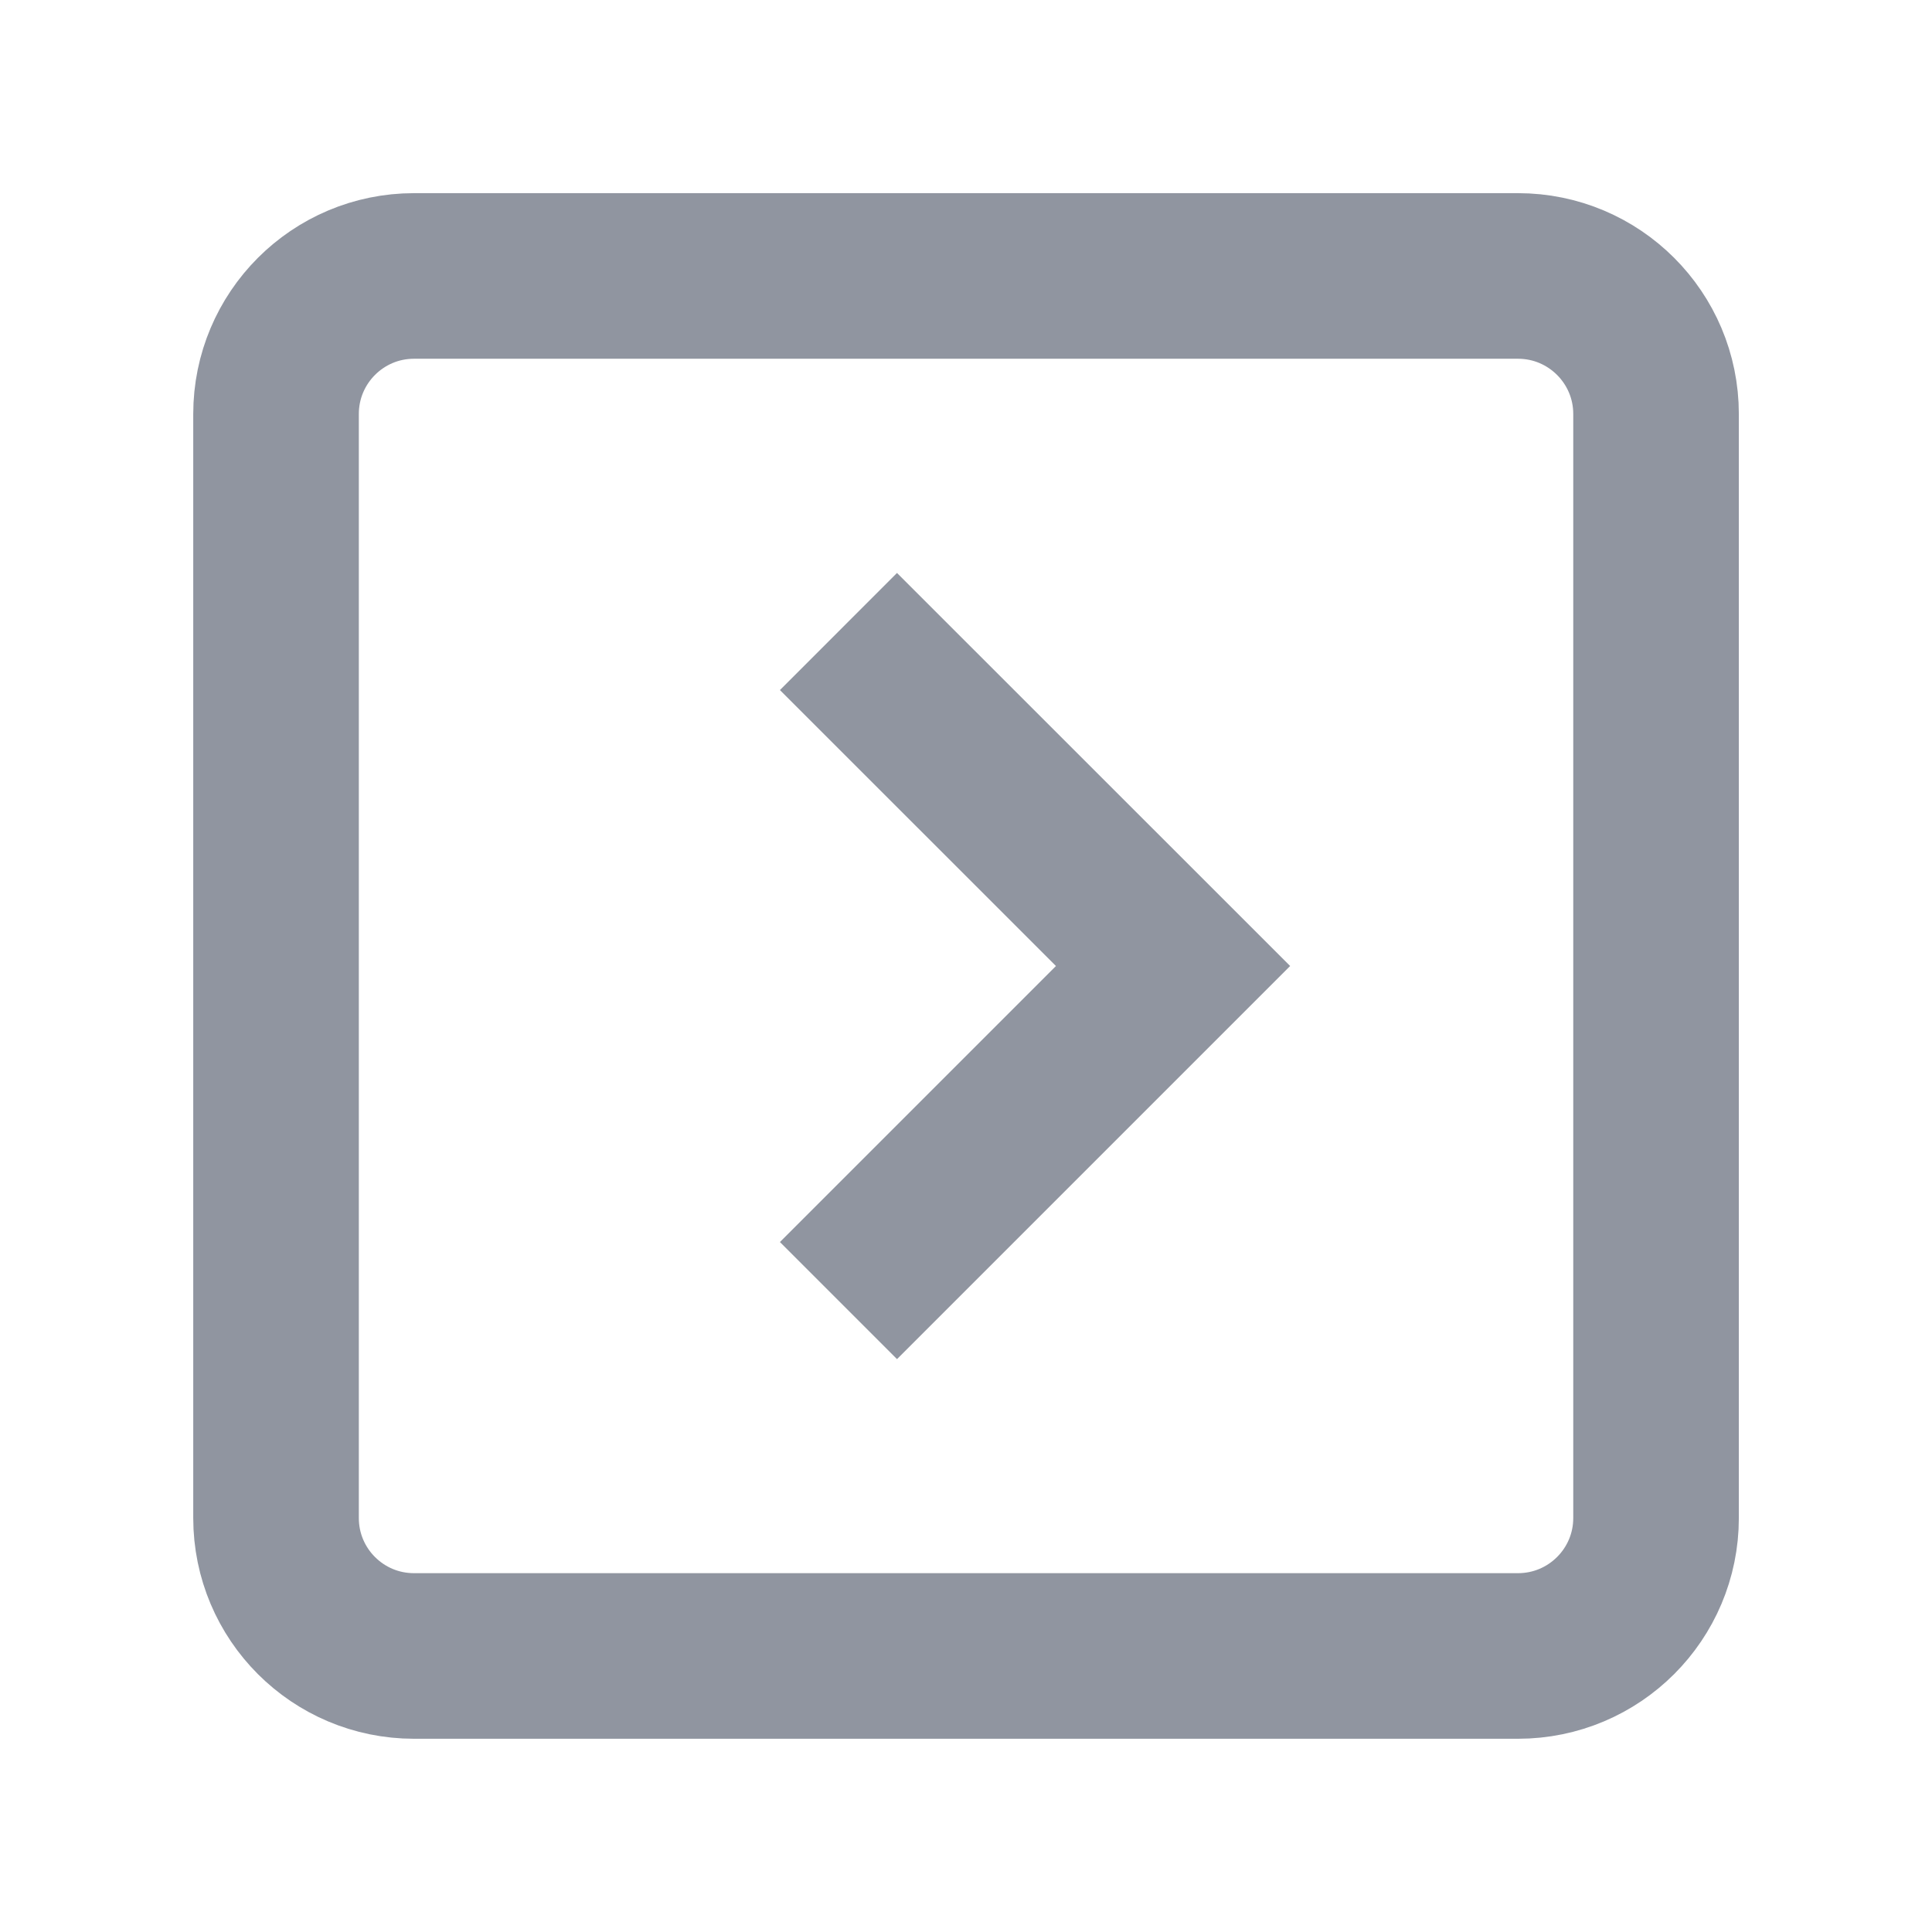 <svg width="24" height="24" viewBox="0 0 24 24" fill="none" xmlns="http://www.w3.org/2000/svg">
<path d="M11.143 8.572L14.572 12L11.143 15.429" stroke="#9095A0" stroke-width="2.057" stroke-miterlimit="10" stroke-linecap="square"/>
<path d="M18.857 3.428L5.143 3.428C4.196 3.428 3.429 4.196 3.429 5.143L3.429 18.857C3.429 19.804 4.196 20.571 5.143 20.571L18.857 20.571C19.804 20.571 20.572 19.804 20.572 18.857L20.572 5.143C20.572 4.196 19.804 3.428 18.857 3.428Z" stroke="#9095A0" stroke-width="2.057" stroke-miterlimit="10" stroke-linecap="square"/>
</svg>
